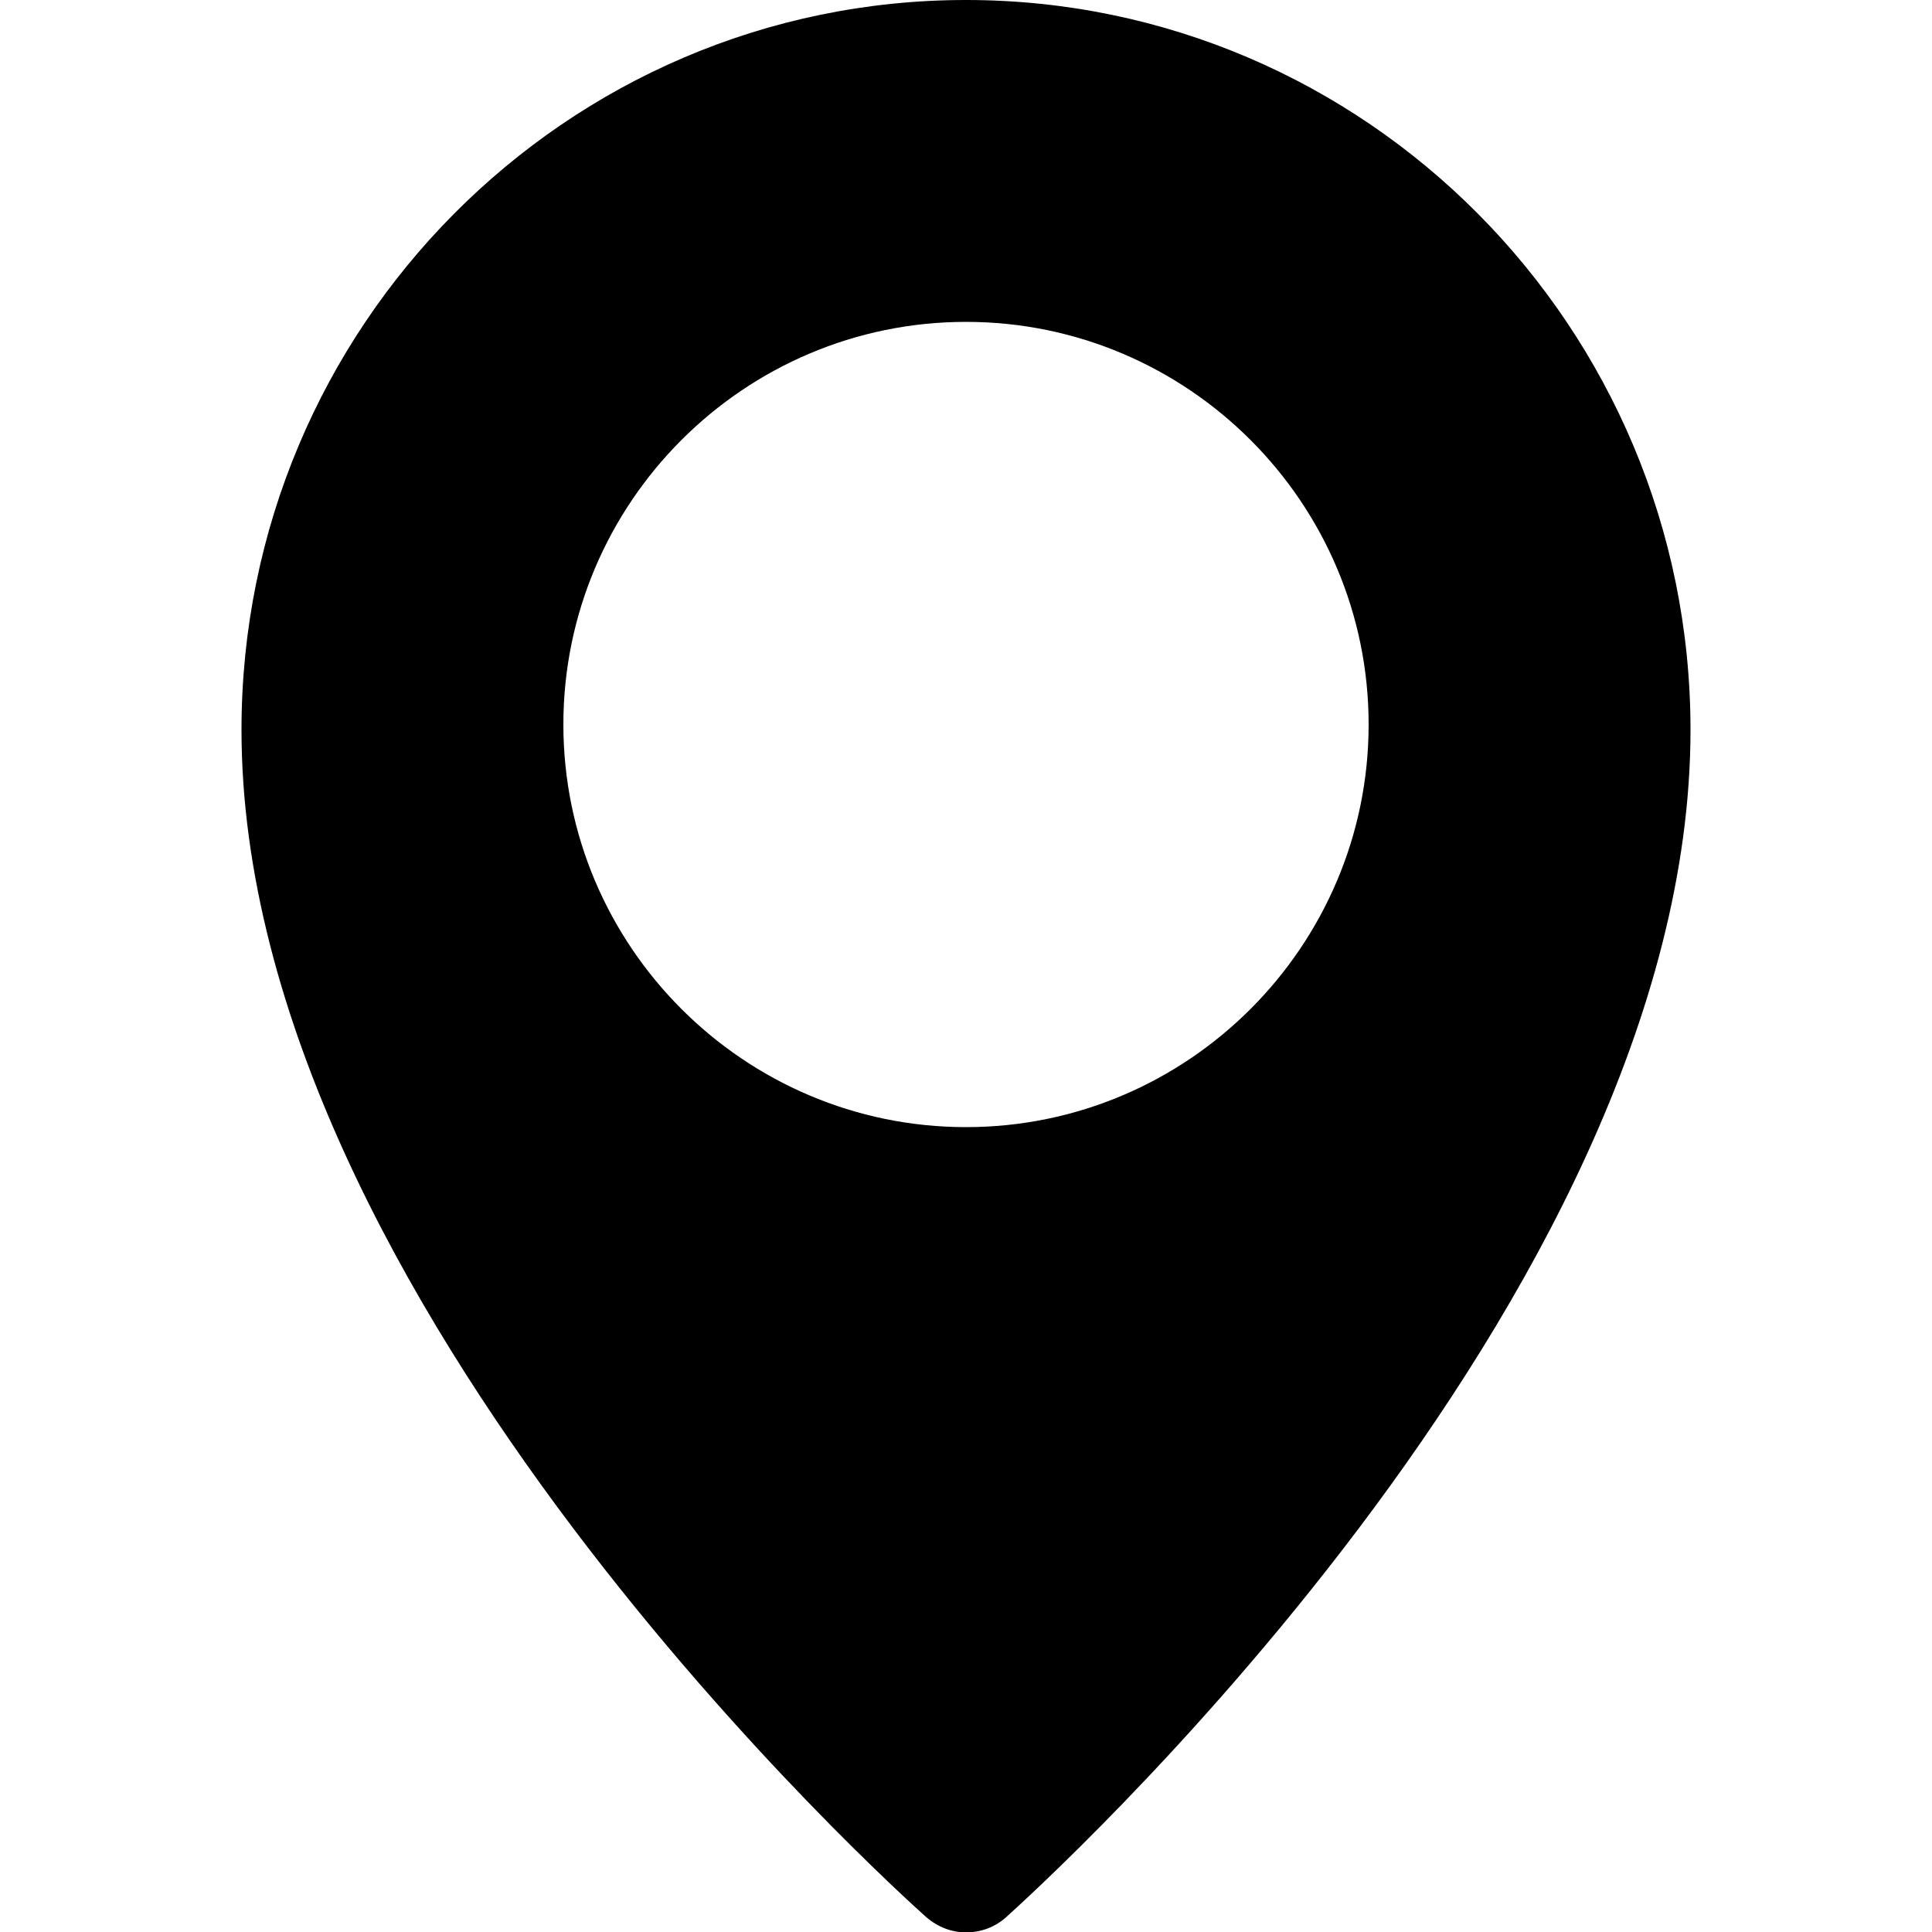 <?xml version="1.0" encoding="utf-8"?>
<!-- Generator: Adobe Illustrator 24.0.1, SVG Export Plug-In . SVG Version: 6.00 Build 0)  -->
<svg version="1.1" id="Livello_1" xmlns="http://www.w3.org/2000/svg" xmlns:xlink="http://www.w3.org/1999/xlink" x="0px" y="0px"
	 viewBox="0 0 512 512" style="enable-background:new 0 0 512 512;" xml:space="preserve">
<path d="M256,0C150.1,0,64,86.7,64,193.4c0,151.5,174,308,181.4,314.6c3.1,2.7,6.8,4.1,10.6,4.1c3.8,0,7.6-1.3,10.6-4
	C274,501.4,448,344.9,448,193.4C448,86.7,361.9,0,256,0L256,0z M256,298.7c-58.8,0-106.7-47.9-106.7-106.7S197.2,85.3,256,85.3
	S362.7,133.2,362.7,192S314.8,298.7,256,298.7z"/>
</svg>
